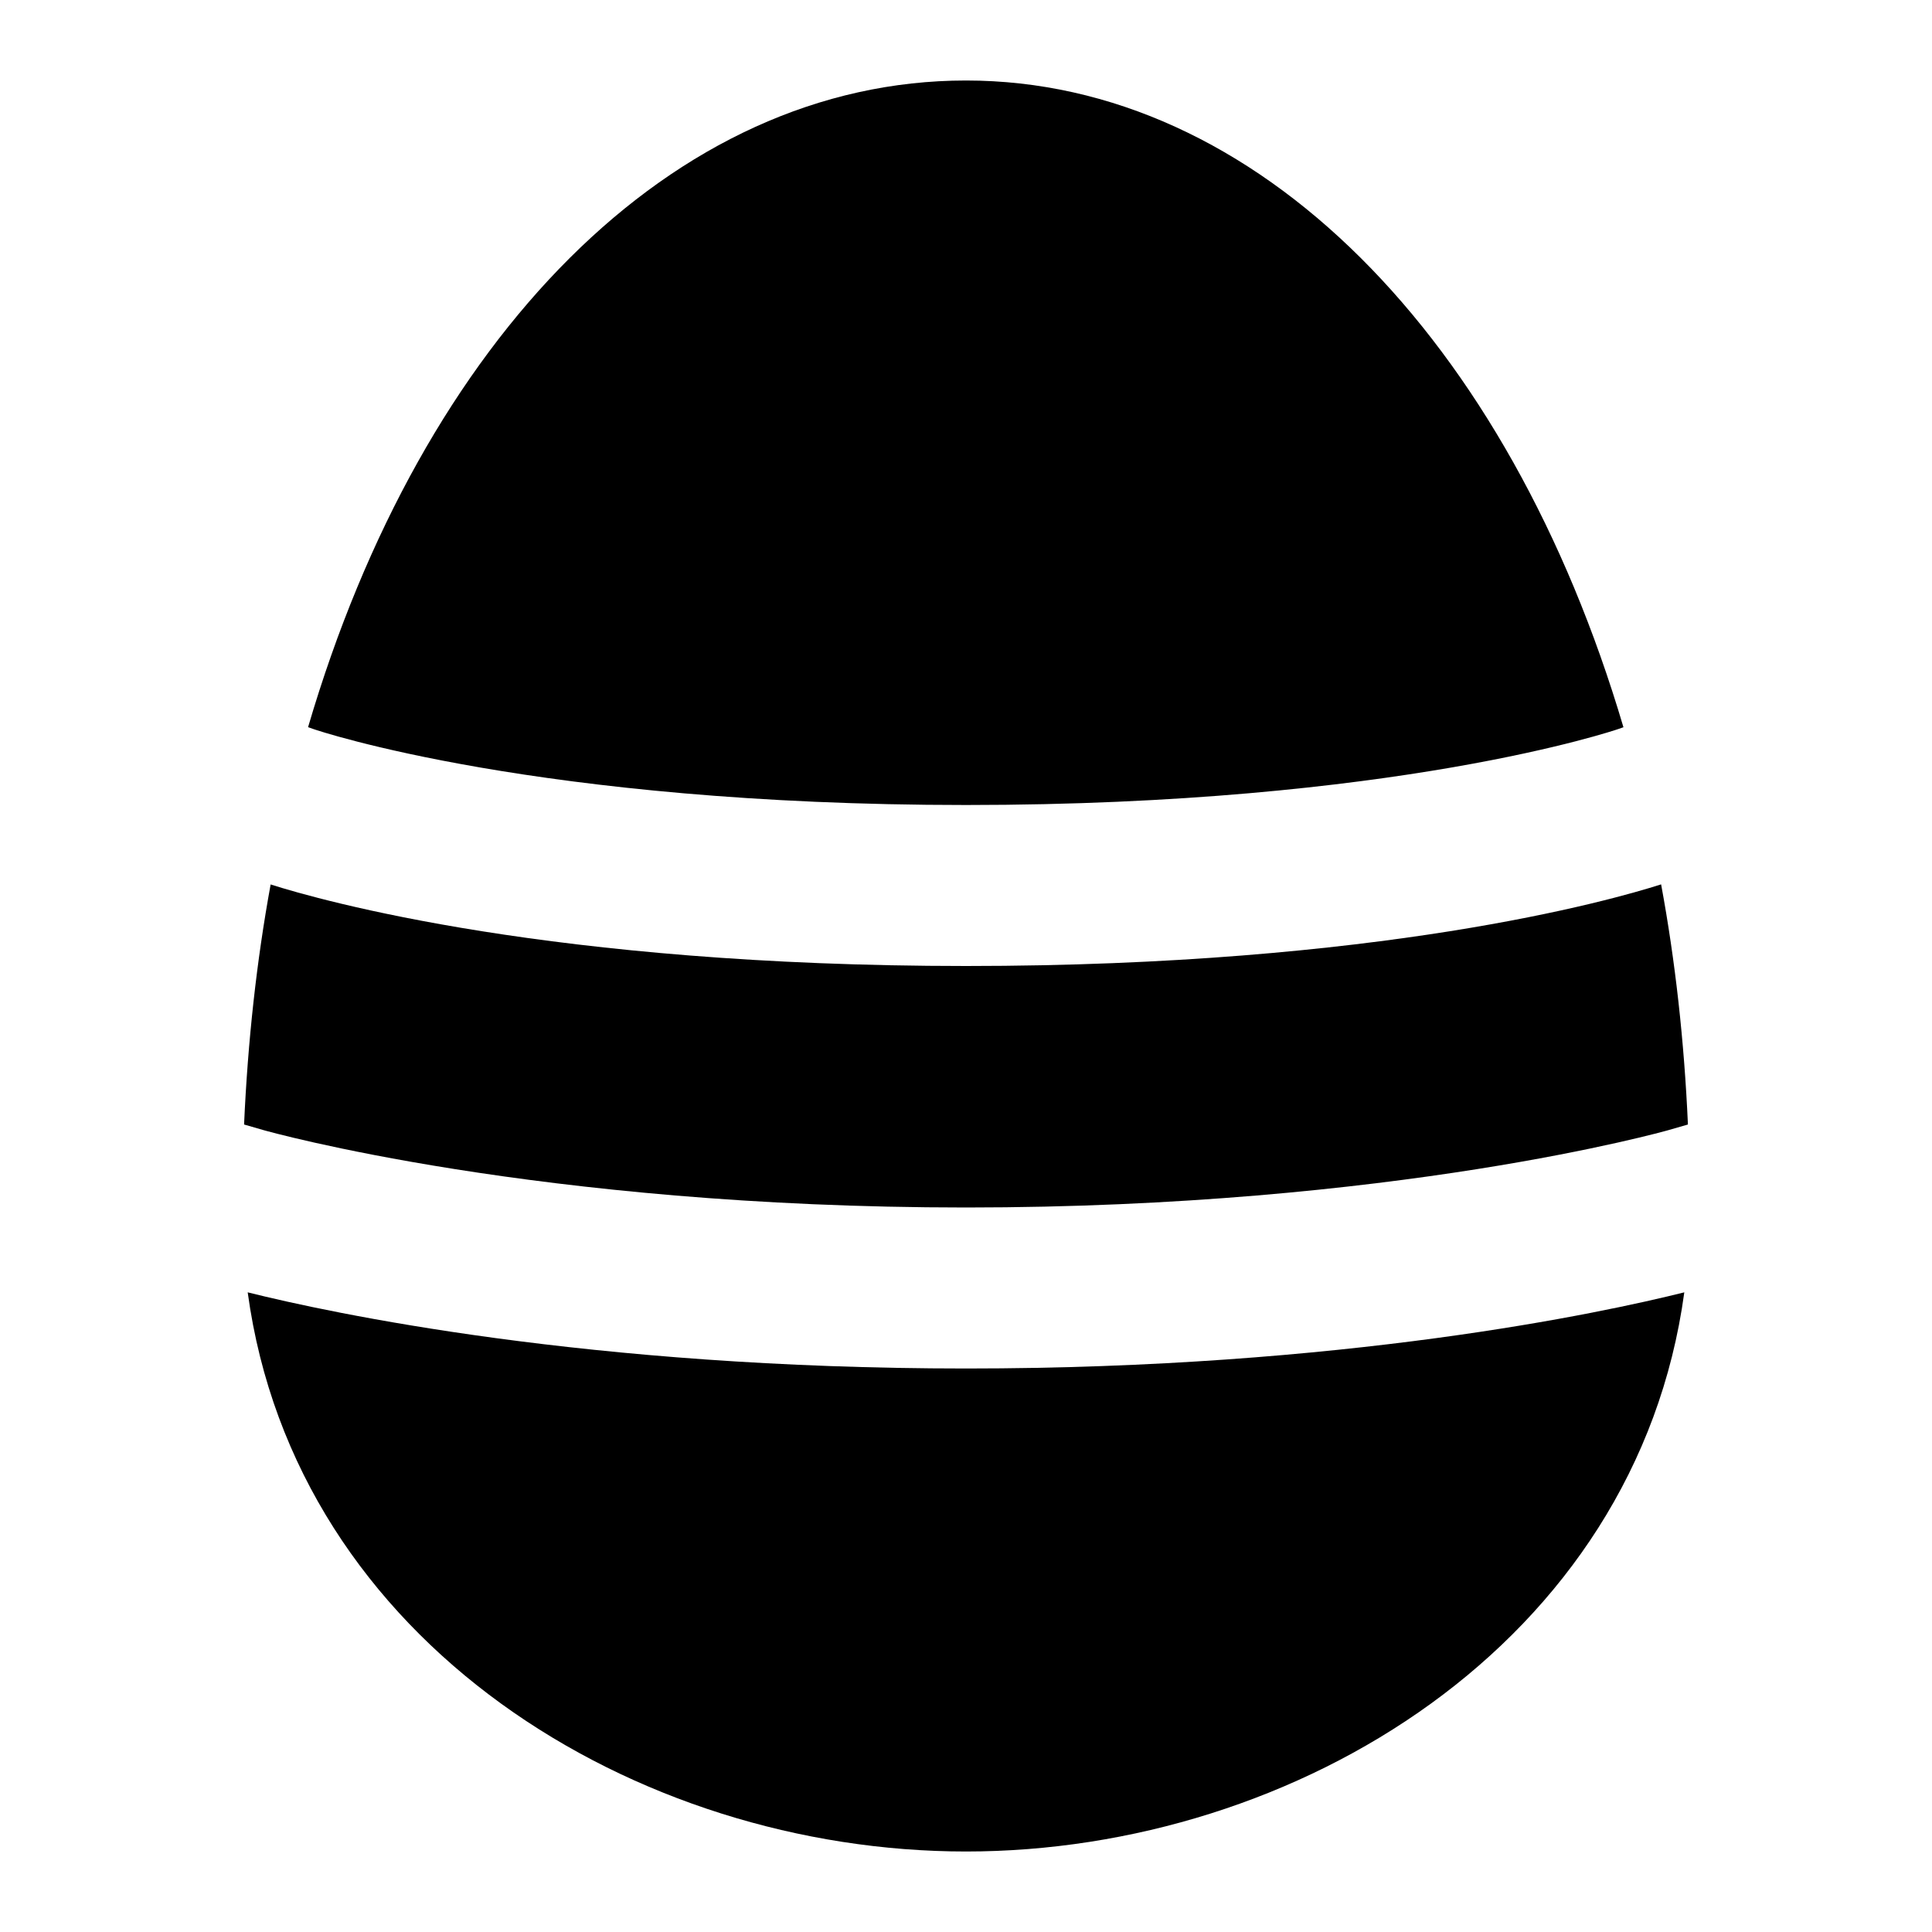 <svg id="nc_icon" xmlns="http://www.w3.org/2000/svg" xmlns:xlink="http://www.w3.org/1999/xlink" x="0px" y="0px" viewBox="0 0 24 24"><g >
<path data-color="color-2" fill="currentColor" d="M12,15c5.331,0,8.688-0.951,8.722-0.96l0.246-0.071&#10;&#9;c-0.046-1.035-0.157-2.033-0.333-2.983C20.01,11.186,17.142,12,12,12&#10;&#9;c-5.138,0-8.01-0.813-8.638-1.013c-0.174,0.949-0.284,1.947-0.33,2.982&#10;&#9;l0.246,0.071C3.312,14.049,6.669,15,12,15z"/>
<path fill="currentColor" d="M12,17c-4.697,0-7.897-0.69-8.923-0.946C3.671,20.417,7.903,23,12,23&#10;&#9;s8.329-2.583,8.923-6.946C19.897,16.31,16.697,17,12,17z"/>
<path fill="currentColor" d="M3.895,9.057C3.945,9.075,6.682,10,12,10&#10;&#9;c5.343,0,8.074-0.934,8.101-0.943l0.066-0.023C18.738,4.201,15.617,1,12,1&#10;&#9;C8.353,1,5.246,4.201,3.827,9.033L3.895,9.057z"/>
</g></svg>